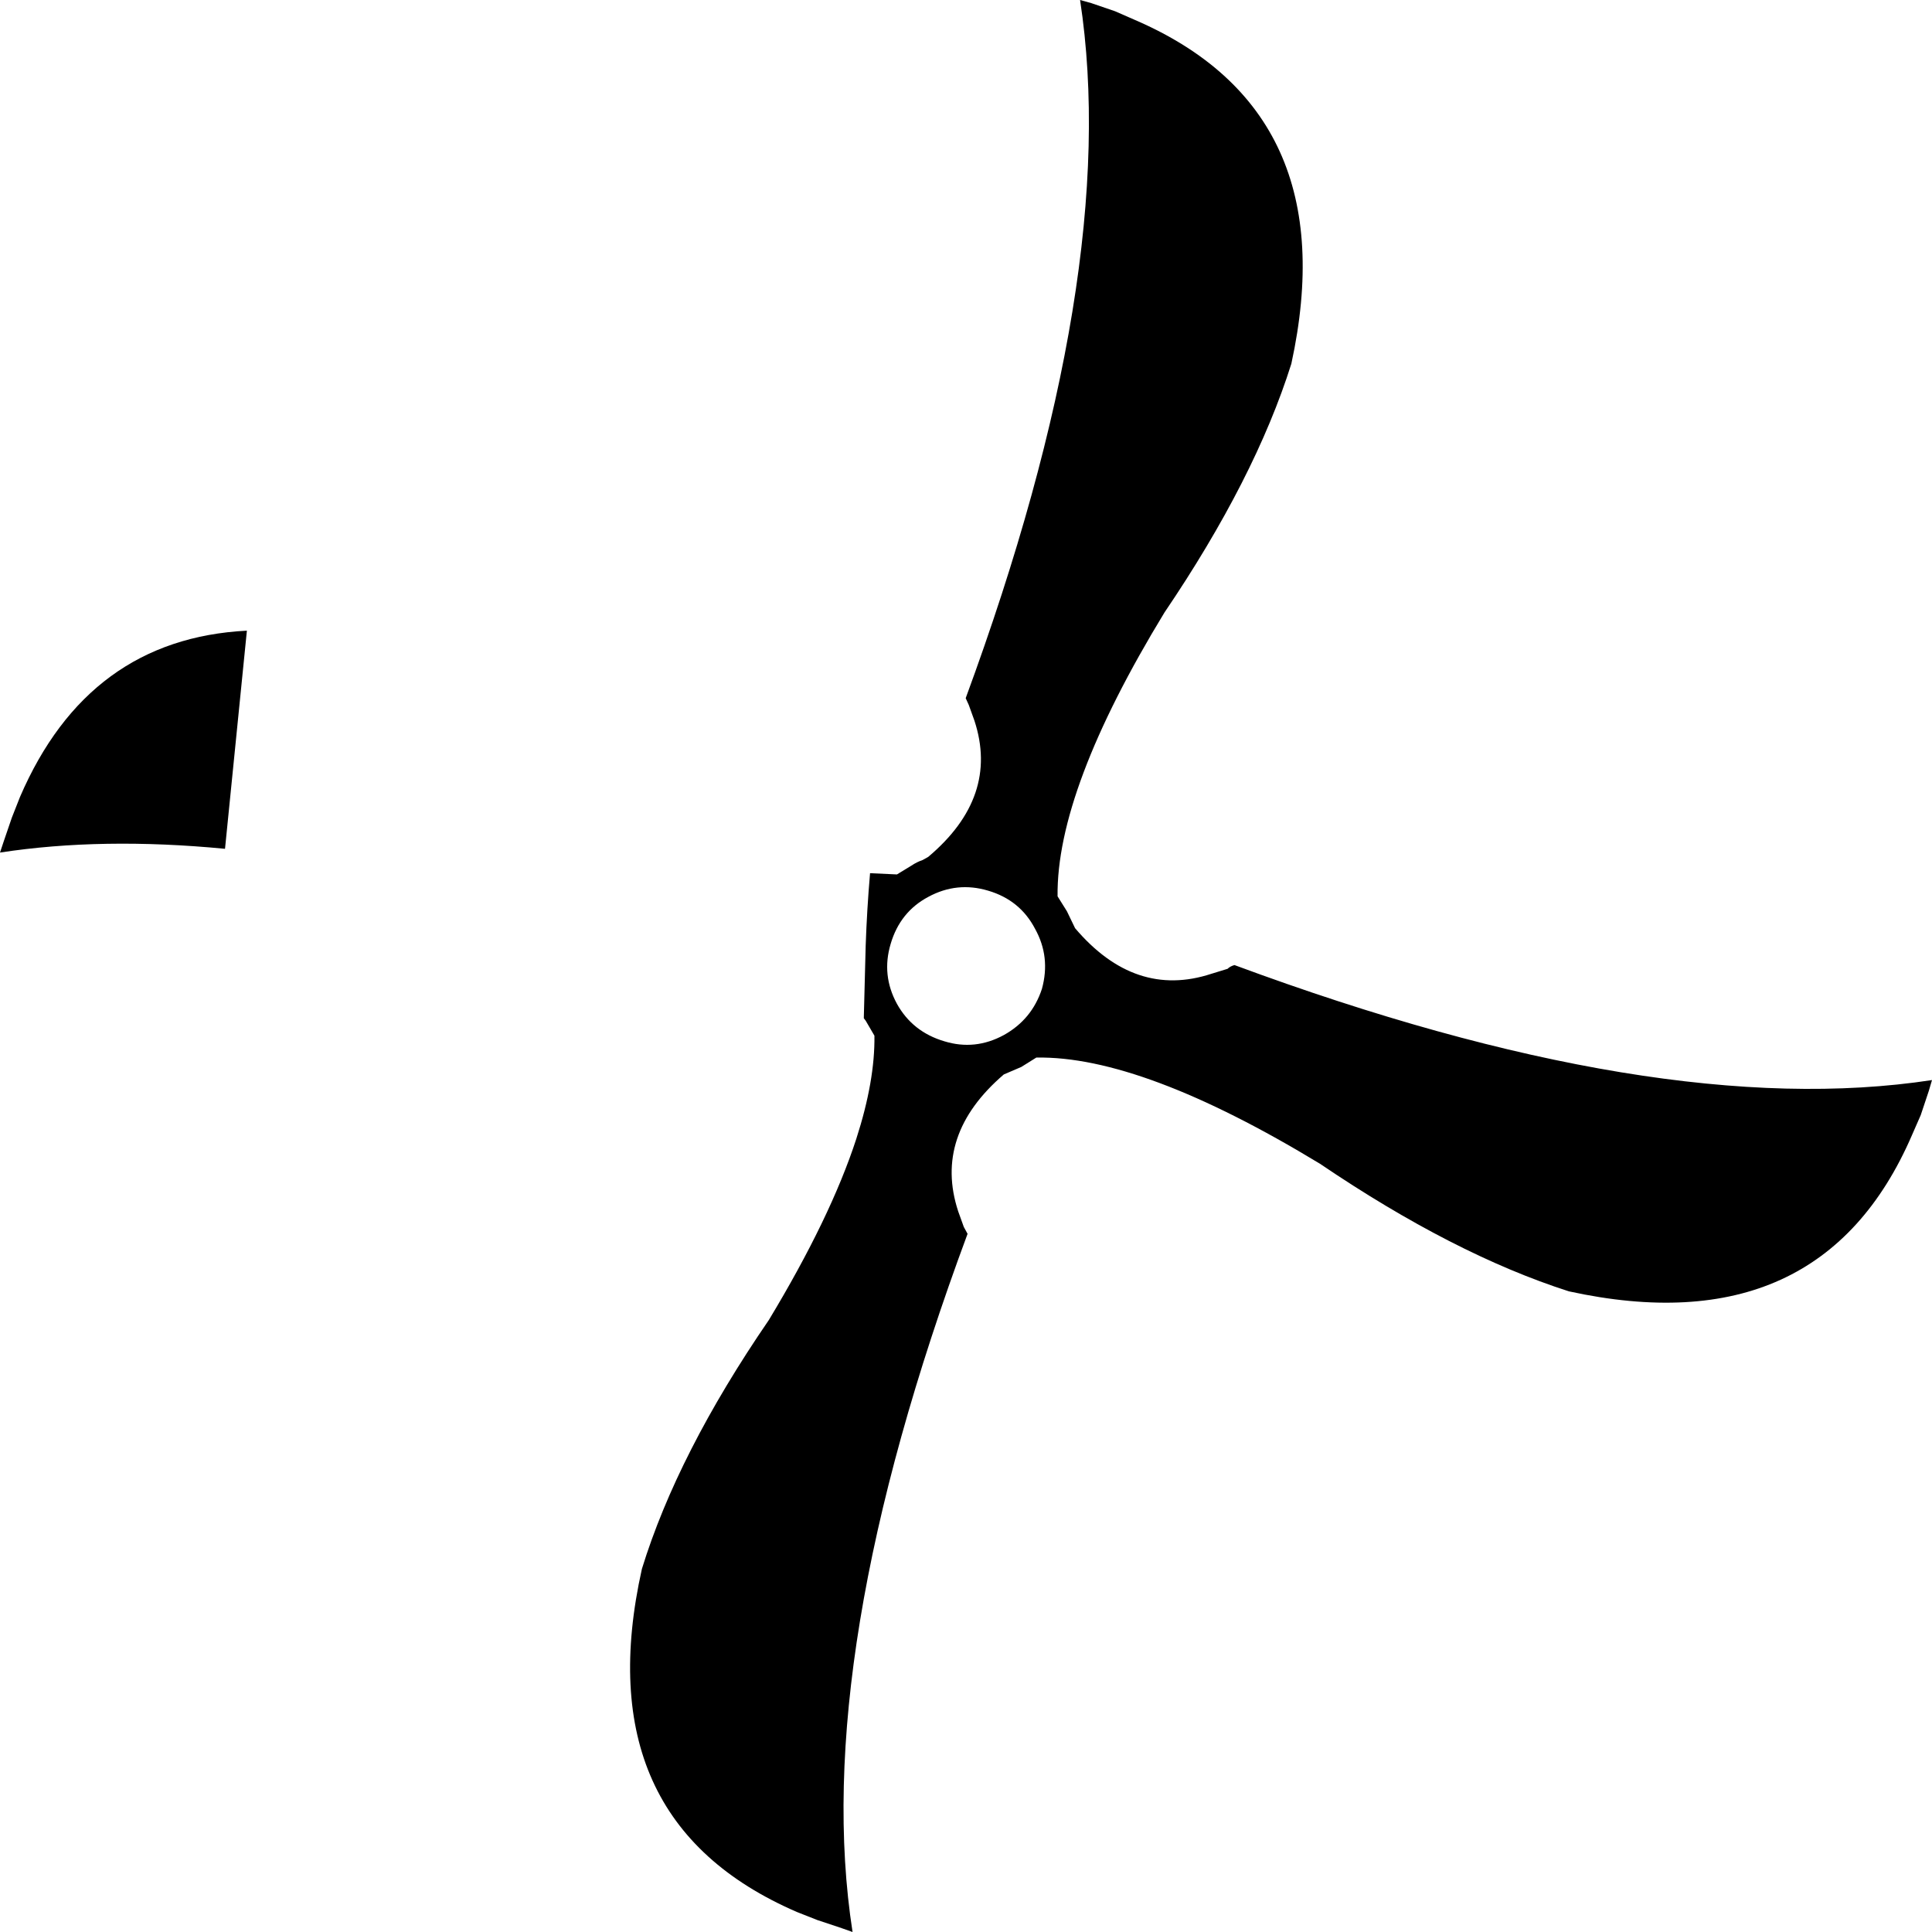 <?xml version="1.0" encoding="UTF-8" standalone="no"?>
<svg xmlns:xlink="http://www.w3.org/1999/xlink" height="154.55px" width="154.55px" xmlns="http://www.w3.org/2000/svg">
  <g transform="matrix(1.0, 0.0, 0.0, 1.0, -97.4, -258.05)">
    <path d="M117.15 308.5 L115.4 325.95 Q105.55 325.0 97.4 326.25 L97.7 325.35 98.35 323.45 99.0 321.8 Q104.45 309.15 117.15 308.5 M158.9 363.65 Q163.85 355.45 165.9 349.15 167.4 344.5 167.35 340.9 L166.65 339.7 166.5 339.5 166.65 333.7 Q166.75 330.8 167.0 327.9 L169.15 328.0 170.3 327.3 Q170.75 327.0 171.2 326.85 L171.65 326.6 Q177.35 321.8 175.35 315.7 L174.9 314.45 174.65 313.9 Q187.15 279.95 183.8 258.05 L184.7 258.3 186.6 258.95 188.2 259.65 Q205.1 266.95 200.7 287.15 197.8 296.35 190.55 307.05 181.9 321.25 182.0 329.75 L182.75 330.95 183.4 332.3 Q188.2 337.95 194.3 335.95 L195.6 335.55 Q195.8 335.35 196.15 335.25 230.05 347.8 251.95 344.45 L251.7 345.3 251.05 347.25 250.35 348.85 Q243.05 365.75 222.9 361.35 213.7 358.4 203.0 351.15 188.75 342.5 180.3 342.65 L179.1 343.4 177.7 344.0 Q172.05 348.85 174.05 354.95 L174.5 356.2 174.8 356.75 Q162.2 390.7 165.6 412.6 L164.75 412.3 162.8 411.65 161.15 411.0 Q144.25 403.7 148.75 383.55 151.6 374.3 158.9 363.65 M180.2 332.35 Q179.0 330.05 176.45 329.3 173.95 328.55 171.65 329.8 169.4 331.0 168.65 333.55 167.9 336.05 169.15 338.35 170.4 340.6 172.95 341.35 175.4 342.1 177.7 340.85 179.95 339.6 180.75 337.15 181.45 334.6 180.2 332.35" fill="#000000" fill-rule="evenodd" stroke="none"/>
  </g>
</svg>
